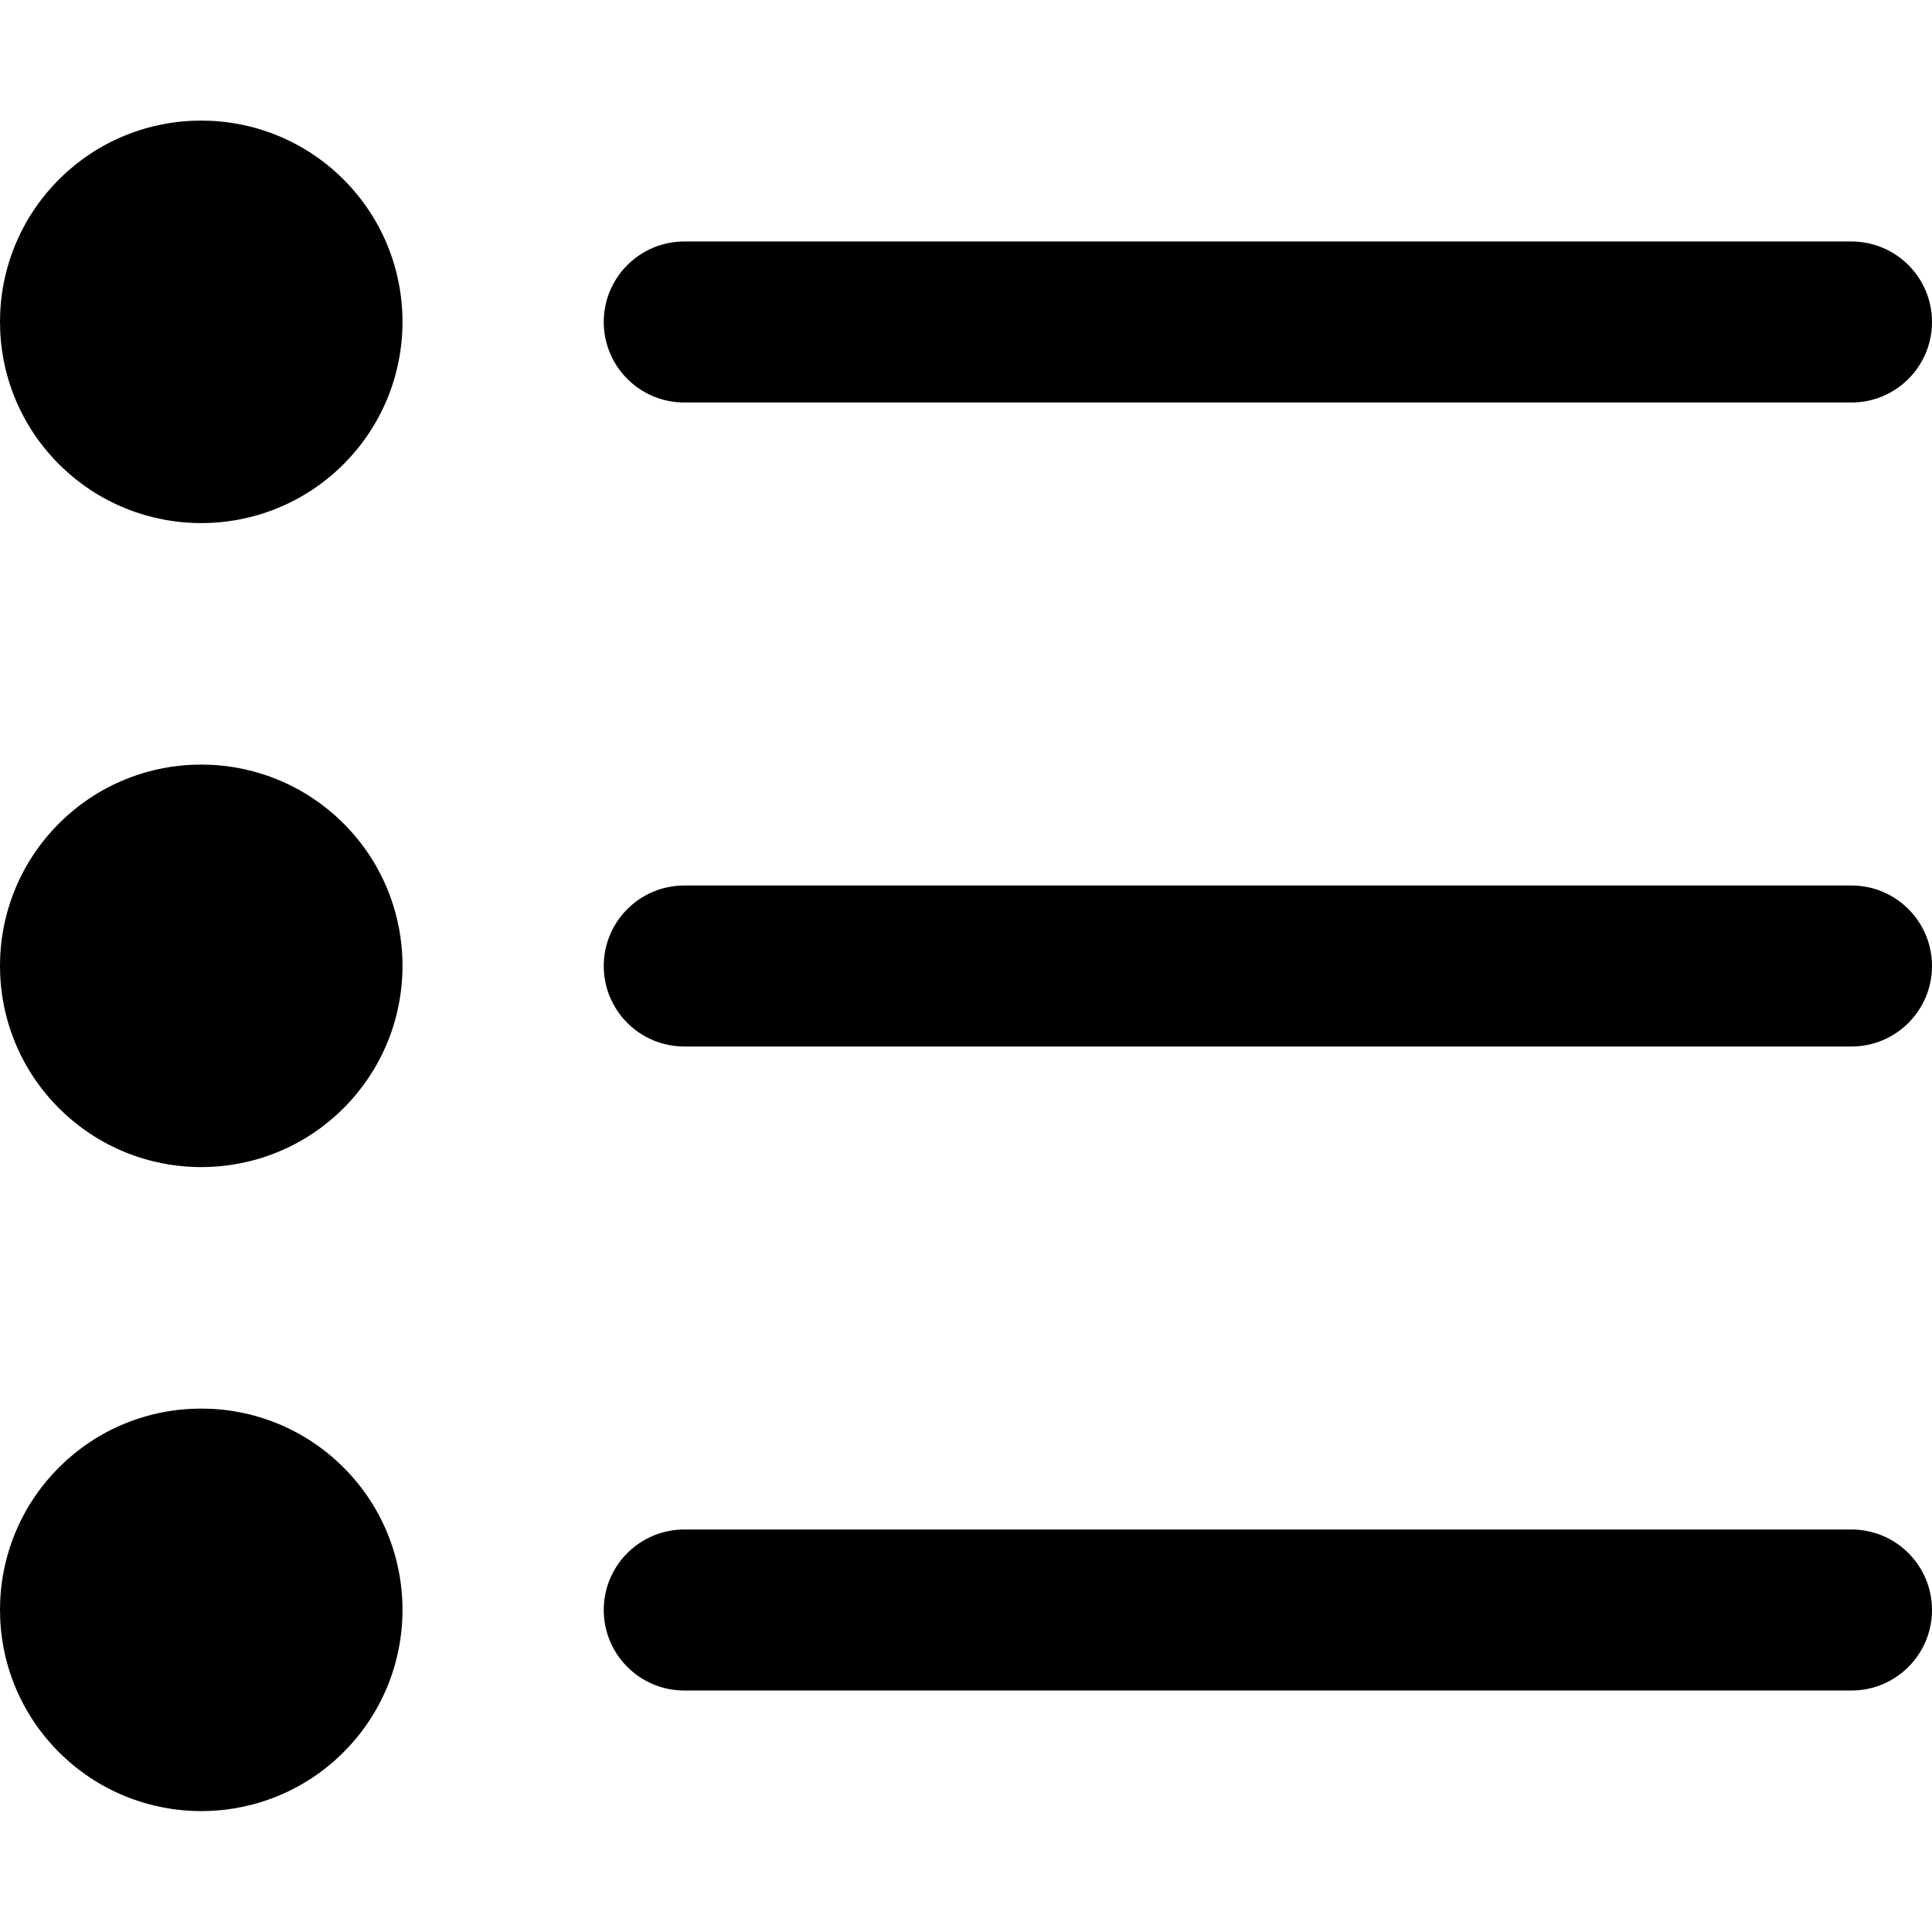 <?xml version="1.0" encoding="UTF-8"?><svg version="1.1" viewBox="0 0 24 24" xmlns="http://www.w3.org/2000/svg" xmlns:xlink="http://www.w3.org/1999/xlink"><!--Generated by IJSVG (https://github.com/iconjar/IJSVG)--><g fill="#000"><path d="M4.268,2.23c0.976,0.976 0.976,2.559 0,3.536c-0.976,0.976 -2.559,0.976 -3.536,0c-0.976,-0.976 -0.976,-2.559 -4.44089e-16,-3.536c0.976,-0.976 2.559,-0.976 3.536,-4.44089e-16"></path><path d="M8.5,5h14.5l-4.37114e-08,-8.88178e-16c0.552,2.41411e-08 1,-0.448 1,-1c2.41411e-08,-0.552 -0.448,-1 -1,-1h-14.5l-4.37114e-08,8.88178e-16c-0.552,2.41411e-08 -1,0.448 -1,1c2.41411e-08,0.552 0.448,1 1,1Z"></path><path d="M4.268,10.23c0.976,0.976 0.976,2.559 0,3.536c-0.976,0.976 -2.559,0.976 -3.536,0c-0.976,-0.976 -0.976,-2.559 -4.44089e-16,-3.536c0.976,-0.976 2.559,-0.976 3.536,0"></path><path d="M23,11h-14.5l-4.37114e-08,1.77636e-15c-0.552,2.41411e-08 -1,0.448 -1,1c2.41411e-08,0.552 0.448,1 1,1h14.5l-4.37114e-08,-1.77636e-15c0.552,2.41411e-08 1,-0.448 1,-1c2.41411e-08,-0.552 -0.448,-1 -1,-1Z"></path><path d="M4.268,18.23c0.976,0.976 0.976,2.559 0,3.536c-0.976,0.976 -2.559,0.976 -3.536,0c-0.976,-0.976 -0.976,-2.559 -4.44089e-16,-3.536c0.976,-0.976 2.559,-0.976 3.536,0"></path><path d="M23,19h-14.5h-4.37114e-08c-0.552,2.41411e-08 -1,0.448 -1,1c2.41411e-08,0.552 0.448,1 1,1h14.5h-4.37114e-08c0.552,2.41411e-08 1,-0.448 1,-1c2.41411e-08,-0.552 -0.448,-1 -1,-1Z"></path></g></svg>